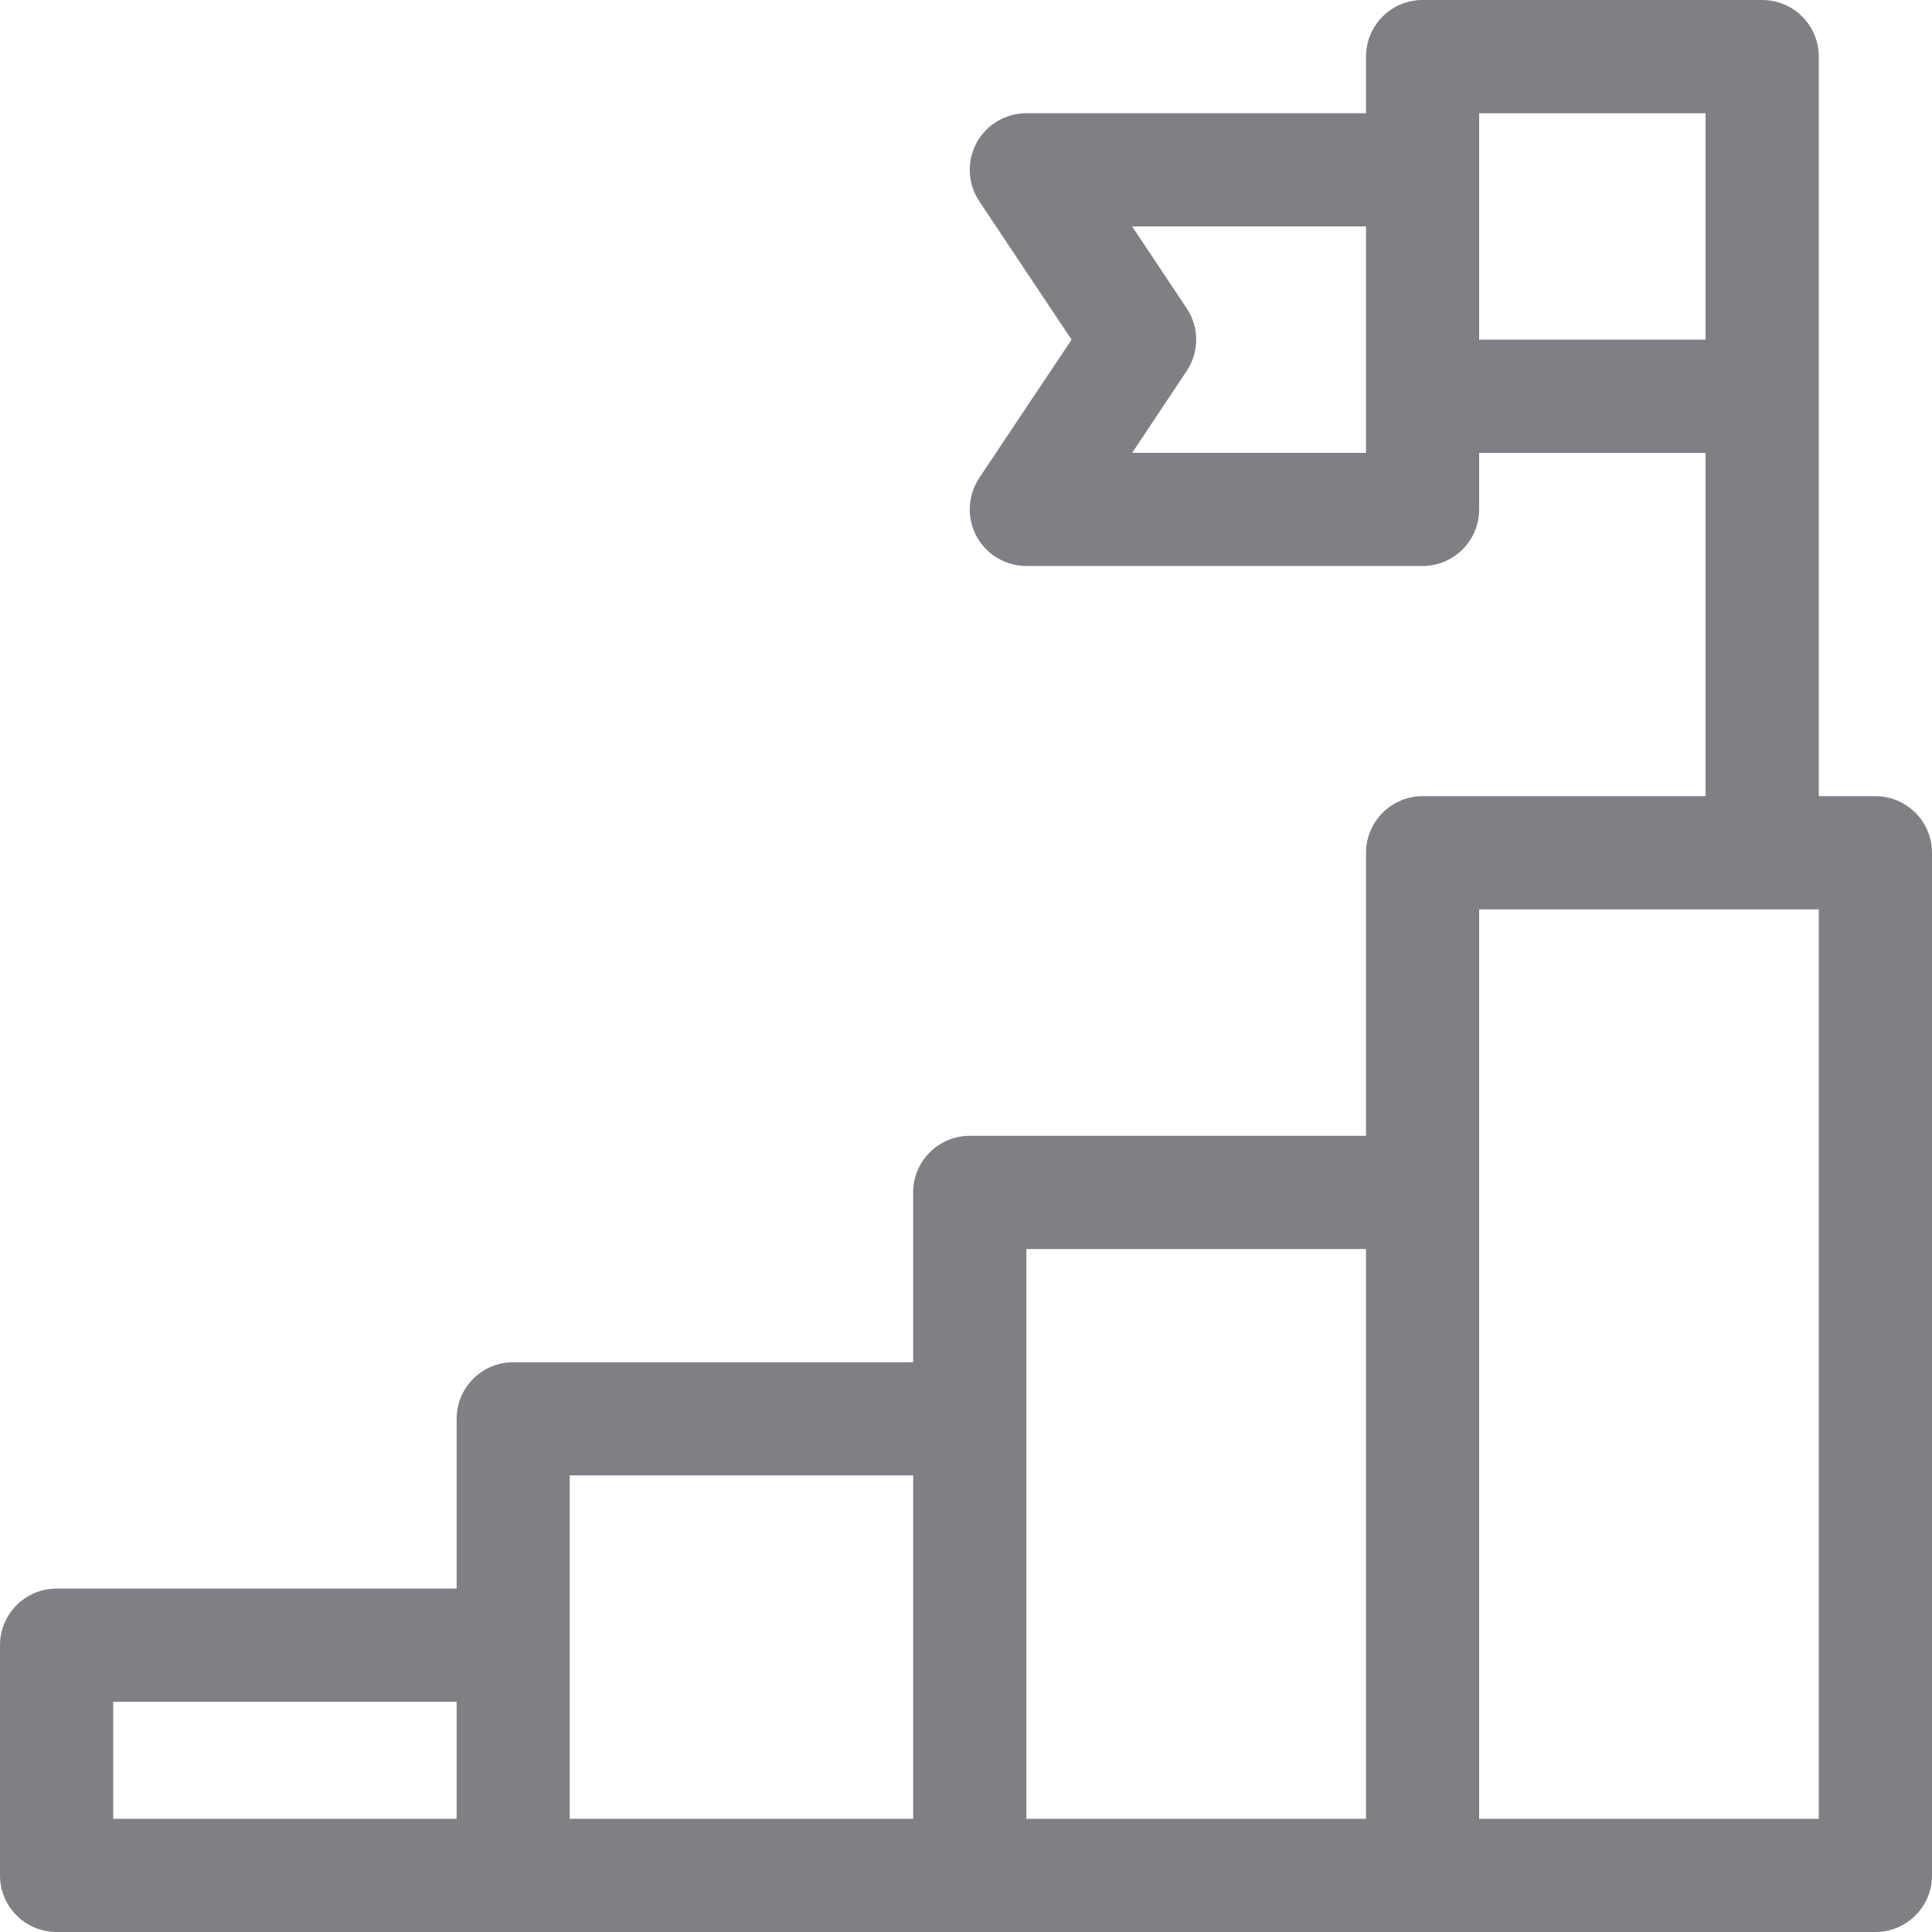 <svg width="20" height="20" viewBox="0 0 20 20" fill="none" xmlns="http://www.w3.org/2000/svg">
<path d="M19.414 8.242H18.828C18.828 7.965 18.828 0.607 18.828 0.586C18.828 0.262 18.566 0 18.242 0H14.727C14.403 0 14.141 0.262 14.141 0.586V1.172H10.625C10.409 1.172 10.21 1.291 10.108 1.481C10.006 1.672 10.018 1.903 10.137 2.083L11.093 3.516L10.137 4.948C10.018 5.128 10.006 5.359 10.108 5.55C10.21 5.74 10.409 5.859 10.625 5.859H14.727C15.05 5.859 15.312 5.597 15.312 5.273V4.688H17.656V8.242H14.727C14.403 8.242 14.141 8.505 14.141 8.828V11.758H10.039C9.715 11.758 9.453 12.02 9.453 12.344V14.102H5.312C4.989 14.102 4.727 14.364 4.727 14.688V16.445H0.586C0.262 16.445 0 16.708 0 17.031V19.414C0 19.738 0.262 20 0.586 20H19.414C19.738 20 20 19.738 20 19.414V8.828C20 8.505 19.738 8.242 19.414 8.242ZM14.141 4.688H11.72L12.284 3.841C12.416 3.644 12.416 3.387 12.284 3.191L11.72 2.344H14.141V4.688ZM15.312 1.172H17.656V3.516H15.312V1.172ZM1.172 17.617H4.727V18.828H1.172V17.617ZM5.898 15.273H9.453V18.828H5.898V15.273ZM10.625 12.93H14.141V18.828H10.625V12.93ZM18.828 18.828H15.312V9.414H18.828V18.828Z" fill="#807F85"/>
</svg>
